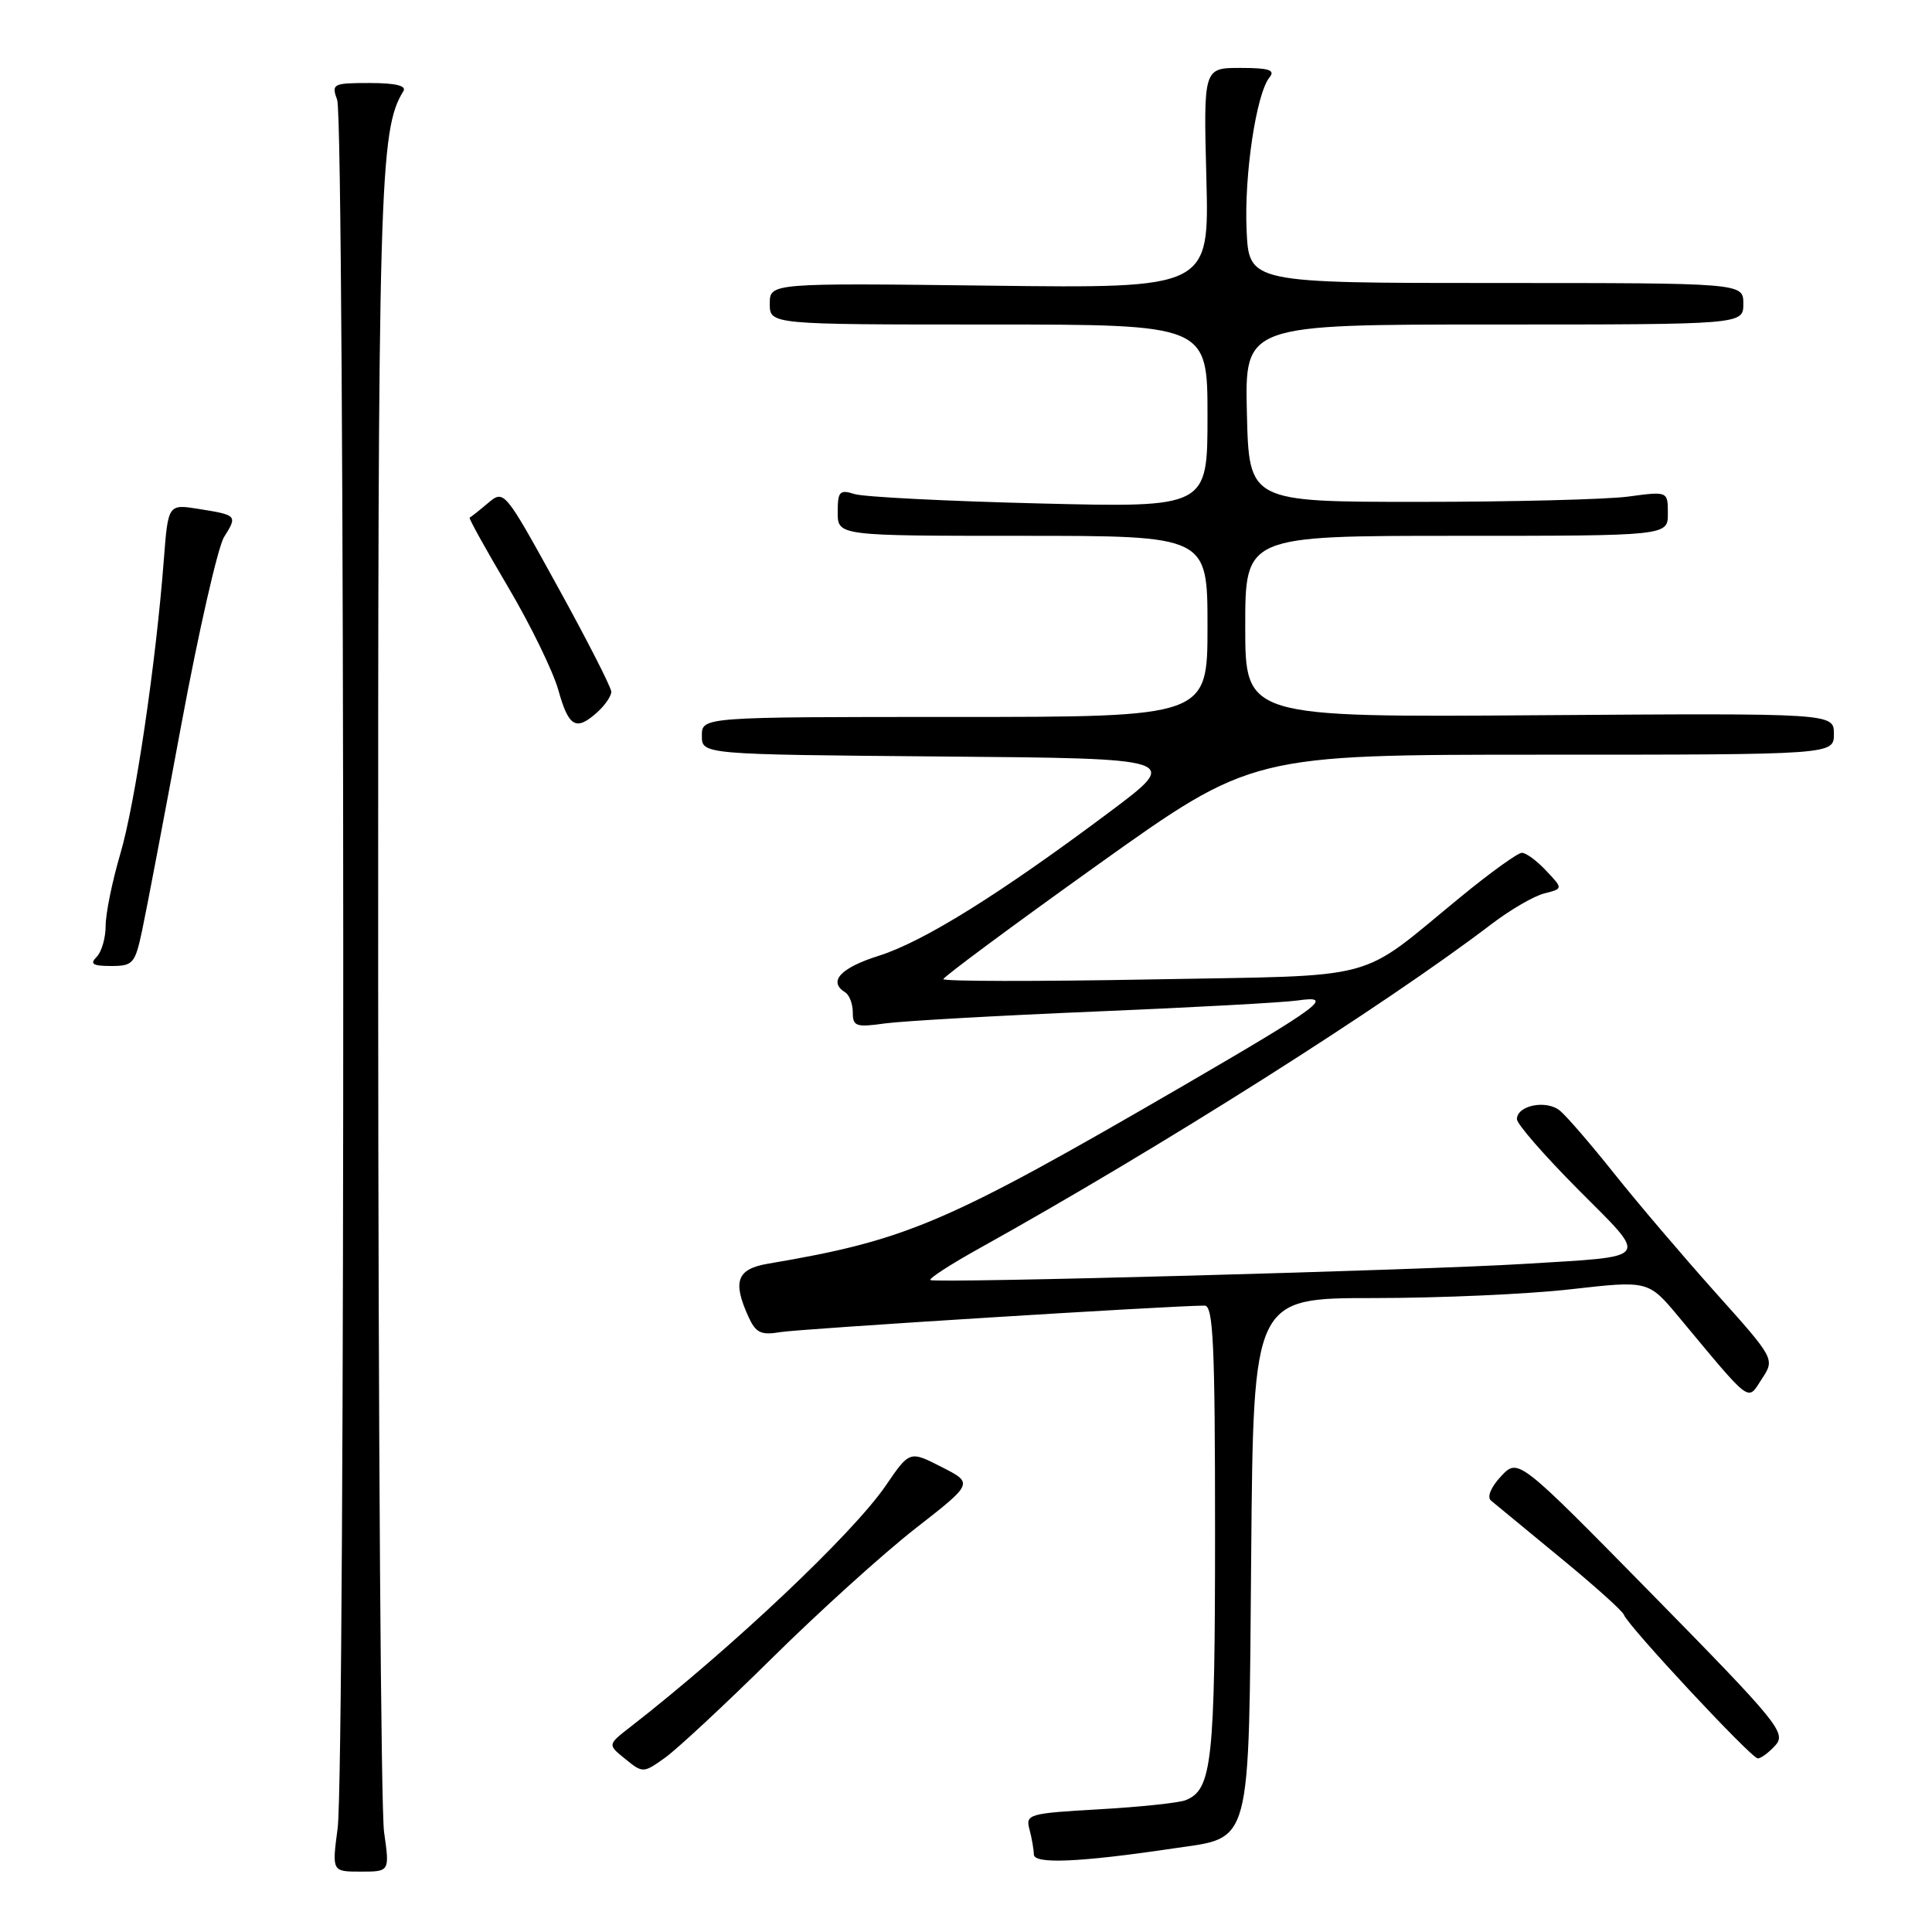 <?xml version="1.0" encoding="UTF-8" standalone="no"?>
<!DOCTYPE svg PUBLIC "-//W3C//DTD SVG 1.1//EN" "http://www.w3.org/Graphics/SVG/1.1/DTD/svg11.dtd" >
<svg xmlns="http://www.w3.org/2000/svg" xmlns:xlink="http://www.w3.org/1999/xlink" version="1.1" viewBox="0 0 256 256">
 <g >
 <path fill="currentColor"
d=" M 50.89 242.75 C 50.48 239.86 50.13 189.58 50.11 131.00 C 50.07 24.24 50.27 17.23 53.45 12.08 C 53.90 11.36 52.41 11.00 48.99 11.00 C 44.10 11.00 43.90 11.10 44.68 13.25 C 45.71 16.09 45.77 234.46 44.74 242.25 C 43.98 248.00 43.98 248.00 47.81 248.00 C 51.64 248.00 51.64 248.00 50.89 242.75 Z  M 155.45 244.93 C 165.98 243.37 165.45 245.33 165.79 205.97 C 166.08 172.00 166.08 172.00 182.00 172.00 C 190.76 172.00 202.54 171.48 208.17 170.83 C 218.42 169.67 218.42 169.67 222.46 174.52 C 232.23 186.25 231.50 185.70 233.45 182.72 C 235.19 180.07 235.19 180.07 227.32 171.28 C 223.00 166.45 216.95 159.35 213.89 155.50 C 210.82 151.65 207.59 147.90 206.70 147.17 C 204.92 145.69 201.00 146.46 201.00 148.30 C 201.00 148.94 204.65 153.13 209.12 157.62 C 218.54 167.09 219.02 166.42 202.00 167.47 C 188.41 168.31 123.74 170.07 123.28 169.61 C 123.07 169.40 125.96 167.53 129.70 165.45 C 153.62 152.15 183.51 133.23 197.68 122.41 C 200.14 120.54 203.27 118.72 204.64 118.38 C 207.12 117.75 207.12 117.75 204.88 115.38 C 203.66 114.07 202.21 113.00 201.66 113.00 C 201.12 113.00 197.49 115.61 193.59 118.81 C 179.61 130.25 183.56 129.20 152.41 129.78 C 137.33 130.06 125.00 130.04 125.00 129.74 C 125.00 129.45 134.20 122.63 145.44 114.60 C 165.89 100.00 165.89 100.00 204.44 100.00 C 243.00 100.00 243.00 100.00 243.00 97.25 C 243.00 94.50 243.00 94.50 204.00 94.77 C 165.00 95.05 165.00 95.05 165.00 83.02 C 165.00 71.00 165.00 71.00 193.00 71.00 C 221.00 71.00 221.00 71.00 221.00 68.05 C 221.00 65.09 221.00 65.09 215.75 65.80 C 212.86 66.18 200.38 66.50 188.00 66.50 C 165.50 66.50 165.50 66.50 165.22 54.75 C 164.94 43.00 164.94 43.00 197.97 43.00 C 231.00 43.00 231.00 43.00 231.00 40.25 C 231.00 37.50 231.00 37.50 198.25 37.50 C 165.50 37.50 165.50 37.50 165.18 30.50 C 164.85 23.15 166.47 12.38 168.22 10.25 C 169.01 9.28 168.15 9.00 164.36 9.00 C 159.47 9.00 159.47 9.00 159.85 23.60 C 160.23 38.21 160.23 38.21 131.11 37.85 C 102.00 37.50 102.00 37.50 102.00 40.25 C 102.00 43.00 102.00 43.00 131.00 43.00 C 160.00 43.00 160.00 43.00 160.00 55.13 C 160.00 67.26 160.00 67.26 137.75 66.71 C 125.51 66.41 114.49 65.85 113.25 65.47 C 111.25 64.84 111.00 65.11 111.00 67.88 C 111.00 71.00 111.00 71.00 135.50 71.00 C 160.00 71.00 160.00 71.00 160.00 83.00 C 160.00 95.00 160.00 95.00 126.50 95.00 C 93.00 95.00 93.00 95.00 93.00 97.49 C 93.00 99.97 93.00 99.97 124.75 100.24 C 156.50 100.50 156.50 100.50 147.00 107.61 C 132.46 118.49 122.35 124.79 116.40 126.66 C 111.34 128.26 109.69 130.07 112.00 131.50 C 112.55 131.84 113.00 133.04 113.00 134.16 C 113.00 136.00 113.44 136.15 117.25 135.61 C 119.59 135.29 132.07 134.58 145.00 134.04 C 157.93 133.50 170.04 132.84 171.93 132.57 C 176.95 131.84 175.06 133.24 156.90 143.80 C 125.33 162.14 120.28 164.31 101.75 167.45 C 97.64 168.15 97.04 169.79 99.17 174.47 C 100.15 176.62 100.83 176.95 103.42 176.51 C 105.99 176.08 155.28 173.00 159.62 173.00 C 160.76 173.00 161.00 178.12 161.00 202.95 C 161.00 233.49 160.60 237.14 157.11 238.53 C 156.23 238.89 151.08 239.43 145.67 239.74 C 136.30 240.27 135.87 240.40 136.41 242.40 C 136.72 243.55 136.98 245.06 136.99 245.73 C 137.00 247.03 143.07 246.77 155.45 244.93 Z  M 102.34 219.67 C 108.55 213.53 117.09 205.81 121.31 202.52 C 128.99 196.53 128.99 196.53 124.76 194.38 C 120.53 192.22 120.53 192.22 117.36 196.86 C 113.02 203.21 96.96 218.38 83.50 228.85 C 80.50 231.18 80.50 231.18 82.86 233.08 C 85.17 234.96 85.25 234.96 88.12 232.91 C 89.72 231.77 96.12 225.81 102.34 219.67 Z  M 235.26 231.25 C 236.72 229.62 235.57 228.22 219.00 211.34 C 201.17 193.19 201.17 193.19 198.90 195.61 C 197.56 197.04 197.01 198.36 197.56 198.83 C 198.08 199.27 202.18 202.65 206.67 206.34 C 211.17 210.03 215.00 213.46 215.17 213.96 C 215.70 215.44 232.07 233.00 232.92 233.00 C 233.34 233.00 234.40 232.21 235.26 231.25 Z  M 18.84 123.25 C 19.40 120.64 21.73 108.38 24.03 96.00 C 26.33 83.62 28.88 72.45 29.69 71.16 C 31.48 68.31 31.43 68.25 26.35 67.44 C 22.28 66.79 22.28 66.79 21.71 74.14 C 20.66 87.90 17.91 106.48 15.95 113.11 C 14.88 116.74 14.00 121.04 14.00 122.66 C 14.00 124.28 13.46 126.14 12.80 126.80 C 11.87 127.73 12.29 128.00 14.72 128.00 C 17.63 128.00 17.90 127.69 18.84 123.25 Z  M 79.17 94.35 C 80.18 93.43 81.00 92.23 81.00 91.66 C 81.00 91.10 77.81 84.84 73.90 77.75 C 66.81 64.88 66.80 64.87 64.65 66.67 C 63.47 67.67 62.38 68.53 62.23 68.59 C 62.08 68.66 64.38 72.81 67.34 77.81 C 70.30 82.82 73.29 88.96 73.99 91.46 C 75.36 96.37 76.34 96.91 79.17 94.35 Z "/>
</g>
</svg>
